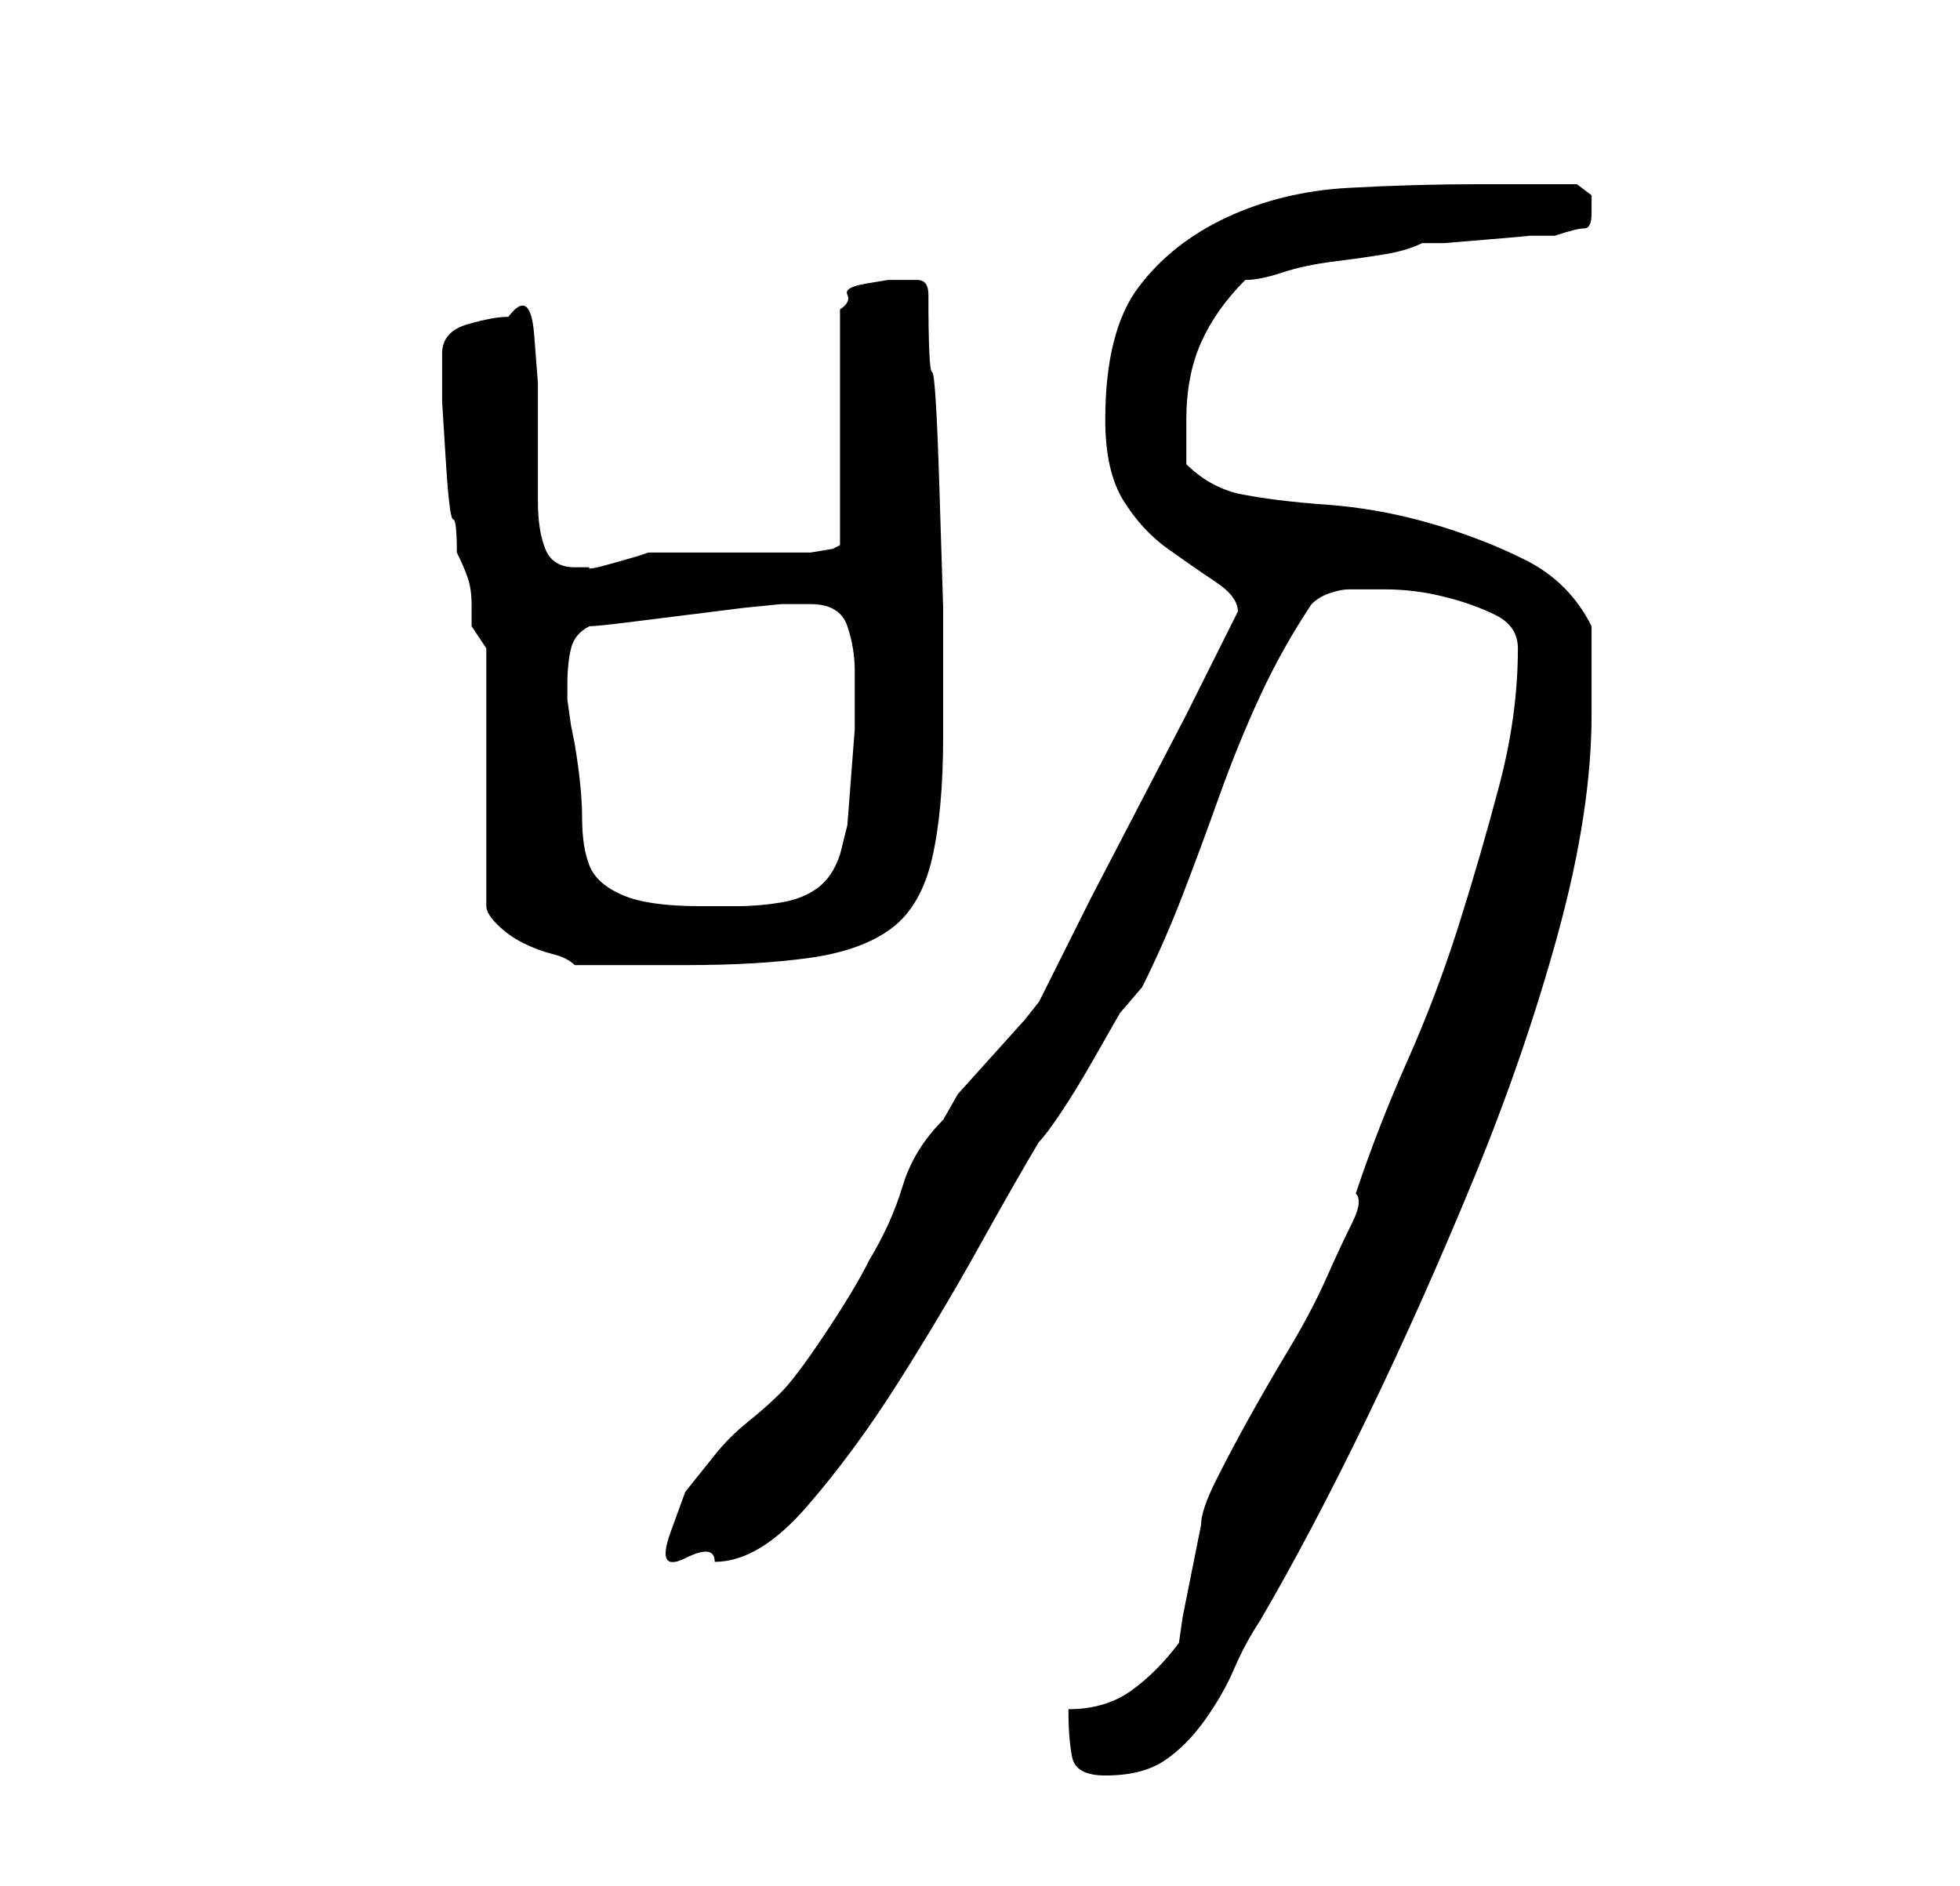<?xml version="1.0" standalone="no"?>
<!DOCTYPE svg PUBLIC "-//W3C//DTD SVG 1.1//EN" "http://www.w3.org/Graphics/SVG/1.1/DTD/svg11.dtd" >
<svg xmlns="http://www.w3.org/2000/svg" xmlns:xlink="http://www.w3.org/1999/xlink" version="1.1" viewBox="-10 0 266 256">
   <path fill="currentColor"
d="M135 232q0 4 0.5 6.5t4.5 2.5q5 0 8 -2t5.5 -5.5t4 -7t3.5 -6.5q7 -12 14.5 -27.5t14.5 -32.5t11.5 -33.5t4.5 -29.5v-2v-4v-3v-3q-3 -6 -9 -9t-13 -5t-14 -2.5t-12 -1.5q-4 -1 -7 -4v-3.5v-2.5q0 -6 2 -10.5t6 -8.5q2 0 5 -1t7 -1.5t7 -1t5 -1.5h3t6 -0.5t5.5 -0.5h3.5
q3 -1 4 -1t1 -2v-2.5t-2 -1.5h-2.5h-4.5h-3h-3q-9 0 -18 0.5t-16.5 4t-12 9.5t-4.5 18q0 7 2.5 11t6 6.5t6.5 4.5t3 4l-2 4l-5 10t-6.5 12.5t-6.5 12.5l-5 10l-2 4l-2 2.5t-4.5 5t-4.5 5t-2 3.5q-4 4 -5.5 9t-4.5 10q-1 2 -2.5 4.5t-3.5 5.5t-3.5 5t-2.5 3q-2 2 -4.5 4
t-4.5 4.5l-4 5t-2 5.5t2 3.5t4 0.5q6 0 12.5 -7.5t12.5 -17t11 -18.5t8 -14q1 -1 3 -4t4 -6.5l4 -7t3 -3.5q3 -6 5.5 -12.5t5 -13.5t5.5 -13.5t7 -12.5q1 -1 2.5 -1.5t2.5 -0.5h5q4 0 8 1t7 2.5t3 4.5q0 9 -2.5 18.5t-5.5 19t-7 18.5t-7 18q1 1 -0.5 4t-3.5 7.5t-5 9.5
t-5.5 9.5t-4.5 8.5t-2 6l-0.5 2.5l-1 5l-1 5t-0.5 3.5q-3 4 -6.5 6.5t-8.5 2.5zM56 88v35q0 1 1.5 2.5t3.5 2.5t4 1.5t3 1.5h15q10 0 17 -1t11 -4t5.5 -9.5t1.5 -16.5v-7v-10.5t-0.5 -16t-1 -16t-0.5 -10.5q0 -2 -1.5 -2h-2.5h-1.5t-3 0.5t-2.5 1.5t-1 2v32l-1 0.5t-3 0.5
h-4h-3h-3h-4h-5h-3l-1.5 0.5t-3.5 1t-3 0.5h-2q-3 0 -4 -2.5t-1 -6.5v-8v-8t-0.5 -6.5t-3.5 -2.5q-2 0 -5.5 1t-3.5 4v2v4.5t0.5 8t1 8t0.5 4.5q1 2 1.5 3.5t0.5 3.5v3t2 3zM67 93q0 -3 0.5 -5t2.5 -3q1 0 5 -0.5l8 -1l8 -1t5 -0.5h2h2q4 0 5 3t1 6v4v4t-0.5 6.5t-0.5 6.5
t-1 4q-1 3 -3 4.5t-5 2t-6 0.5h-5q-7 0 -10.5 -1.5t-4.5 -4t-1 -6.5t-1 -10l-0.5 -2.5t-0.5 -3.5v-2z" />
</svg>
